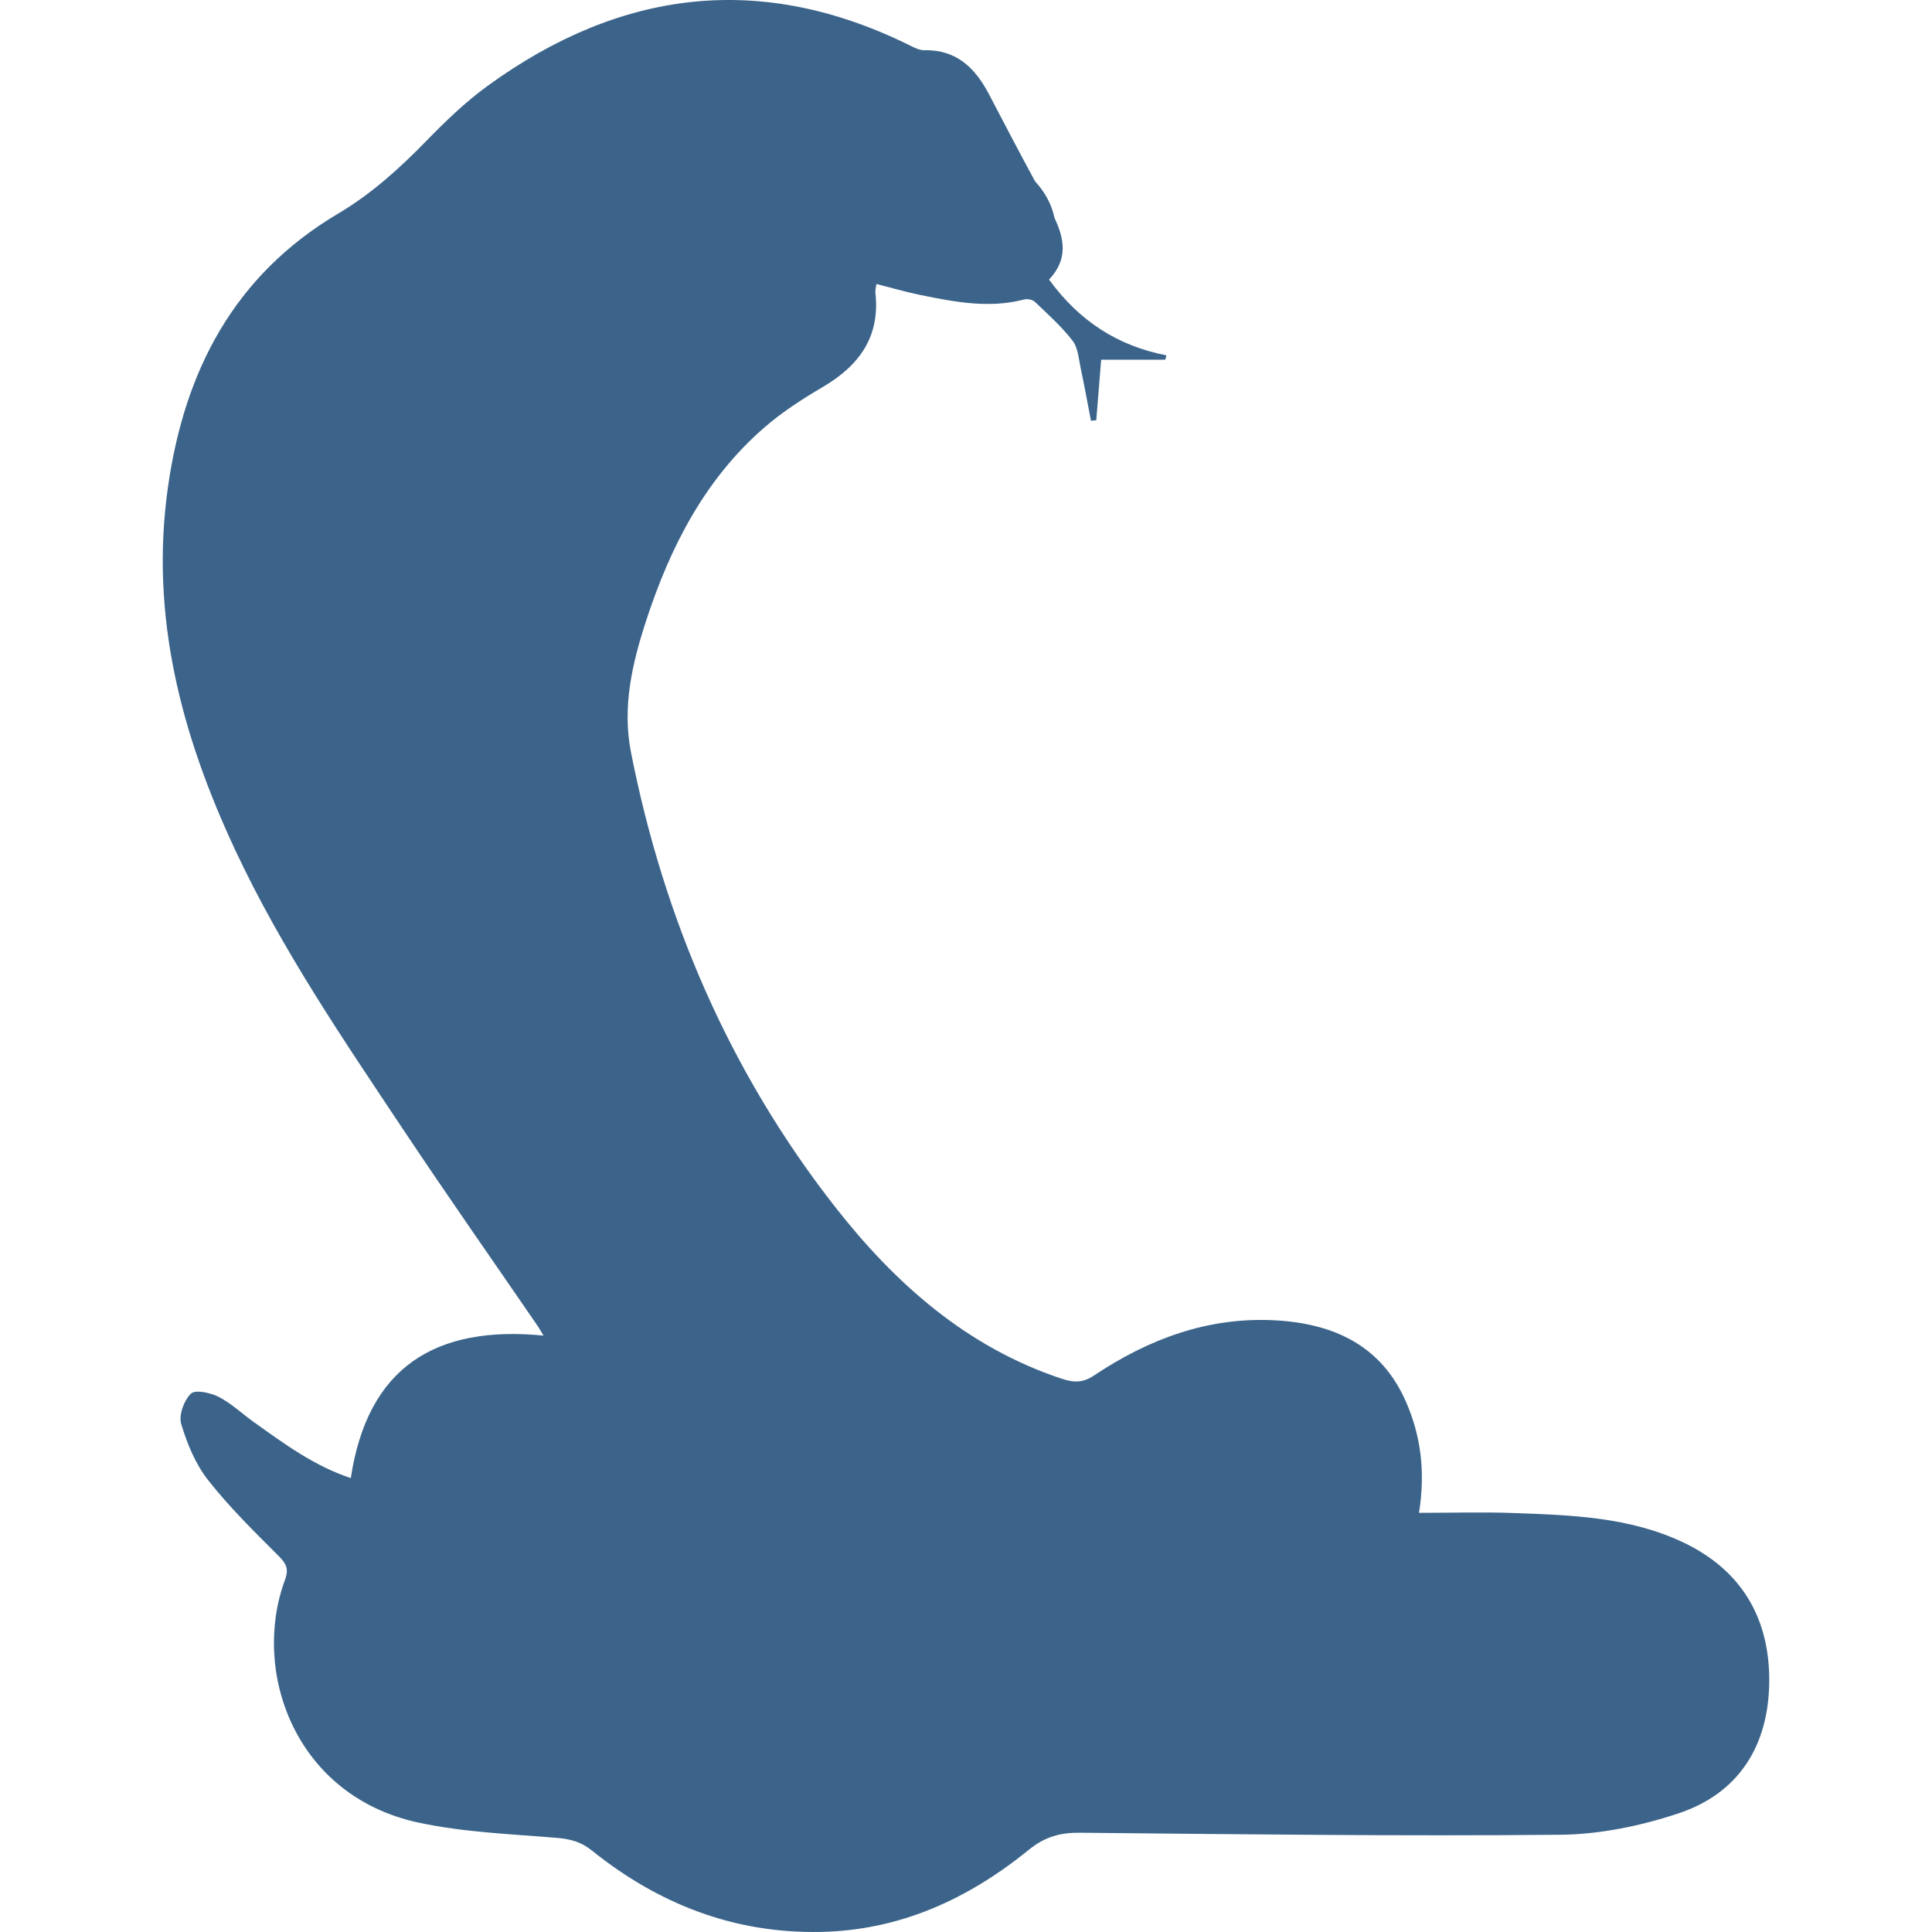 <svg xmlns="http://www.w3.org/2000/svg" xmlns:xlink="http://www.w3.org/1999/xlink" version="1.1" id="Capa_1" x="0px" y="0px" viewBox="0 0 557.826 557.826" style="enable-background:new 0 0 557.826 557.826;" xml:space="preserve">
    <path d="M116.728,326.582c12.579,18.886,25.622,37.458,38.45,56.177c0.457,0.669,0.853,1.384,1.758,2.864 c-31.195-3.048-50.816,9.086-55.651,41.146c-10.583-3.504-19.205-9.901-27.919-16.115c-3.419-2.44-6.528-5.431-10.212-7.328    c-2.358-1.212-6.74-2.166-8.021-0.942c-2.007,1.922-3.574,6.202-2.819,8.735c1.701,5.691,4.112,11.571,7.74,16.193    c6.079,7.752,13.178,14.729,20.167,21.718c2.269,2.269,3.317,3.726,2.048,7.16c-9.718,26.309,2.787,62.371,38.589,70.054    c13.052,2.804,26.626,3.293,39.996,4.411c3.855,0.322,6.936,1.158,10.012,3.627c19.25,15.459,41.012,23.994,66.006,23.525    c23.077-0.437,42.754-9.552,60.271-23.786c4.508-3.664,8.972-4.909,14.646-4.855c46.251,0.44,92.511,1.023,138.757,0.583    c11.384-0.11,23.15-2.55,34.003-6.145c17.589-5.826,26.083-19.665,26.282-37.891c0.201-18.405-7.977-32.42-24.943-40.429    c-15.451-7.291-32.212-7.83-48.858-8.43c-8.882-0.322-17.78-0.057-27.319-0.057c1.889-11.995,0.493-22.261-3.729-31.979    c-7.177-16.508-21.146-22.733-38.001-23.61c-19.217-1-36.373,5.426-52.122,15.944c-3.15,2.105-5.732,2.113-9.299,0.931    c-27.483-9.111-48.193-27.577-65.431-49.601c-30.327-38.744-49.421-82.938-58.939-131.221c-2.595-13.154,0.338-25.716,4.398-38.14    c6.948-21.252,16.903-40.727,34.052-55.643c5.166-4.492,11.037-8.282,16.957-11.762c10.526-6.182,16.581-14.529,15.149-27.226    c-0.073-0.632,0.147-1.297,0.298-2.489c4.362,1.102,8.503,2.321,12.717,3.178c9.898,2.016,19.817,3.945,29.952,1.29    c0.935-0.245,2.44,0.061,3.113,0.706c3.766,3.599,7.707,7.111,10.865,11.216c1.583,2.061,1.763,5.275,2.35,8.013    c1.073,5.01,1.979,10.053,2.954,15.084c0.51-0.049,1.021-0.098,1.53-0.147c0.481-5.945,0.959-11.893,1.411-17.475h18.512    c0.114-0.42,0.224-0.845,0.334-1.265c-14.026-2.717-25.141-9.865-33.893-21.877c5.594-5.924,4.386-11.848,1.562-17.842    c-0.791-3.864-2.778-7.482-5.613-10.542c-4.492-8.315-8.887-16.679-13.257-25.06c-3.99-7.658-9.417-12.979-18.756-12.783    c-1.256,0.024-2.603-0.624-3.782-1.208C219.898-8.203,179.192-3.103,140.783,24.796c-6.357,4.615-12.118,10.167-17.618,15.814    c-7.768,7.977-15.863,15.329-25.533,21.061c-30.086,17.833-44.456,45.479-49.18,79.262c-5.186,37.087,3.937,71.31,19.466,104.509 C81.366,274.207,99.22,300.29,116.728,326.582z" fill="#3C648A"/>
</svg>
